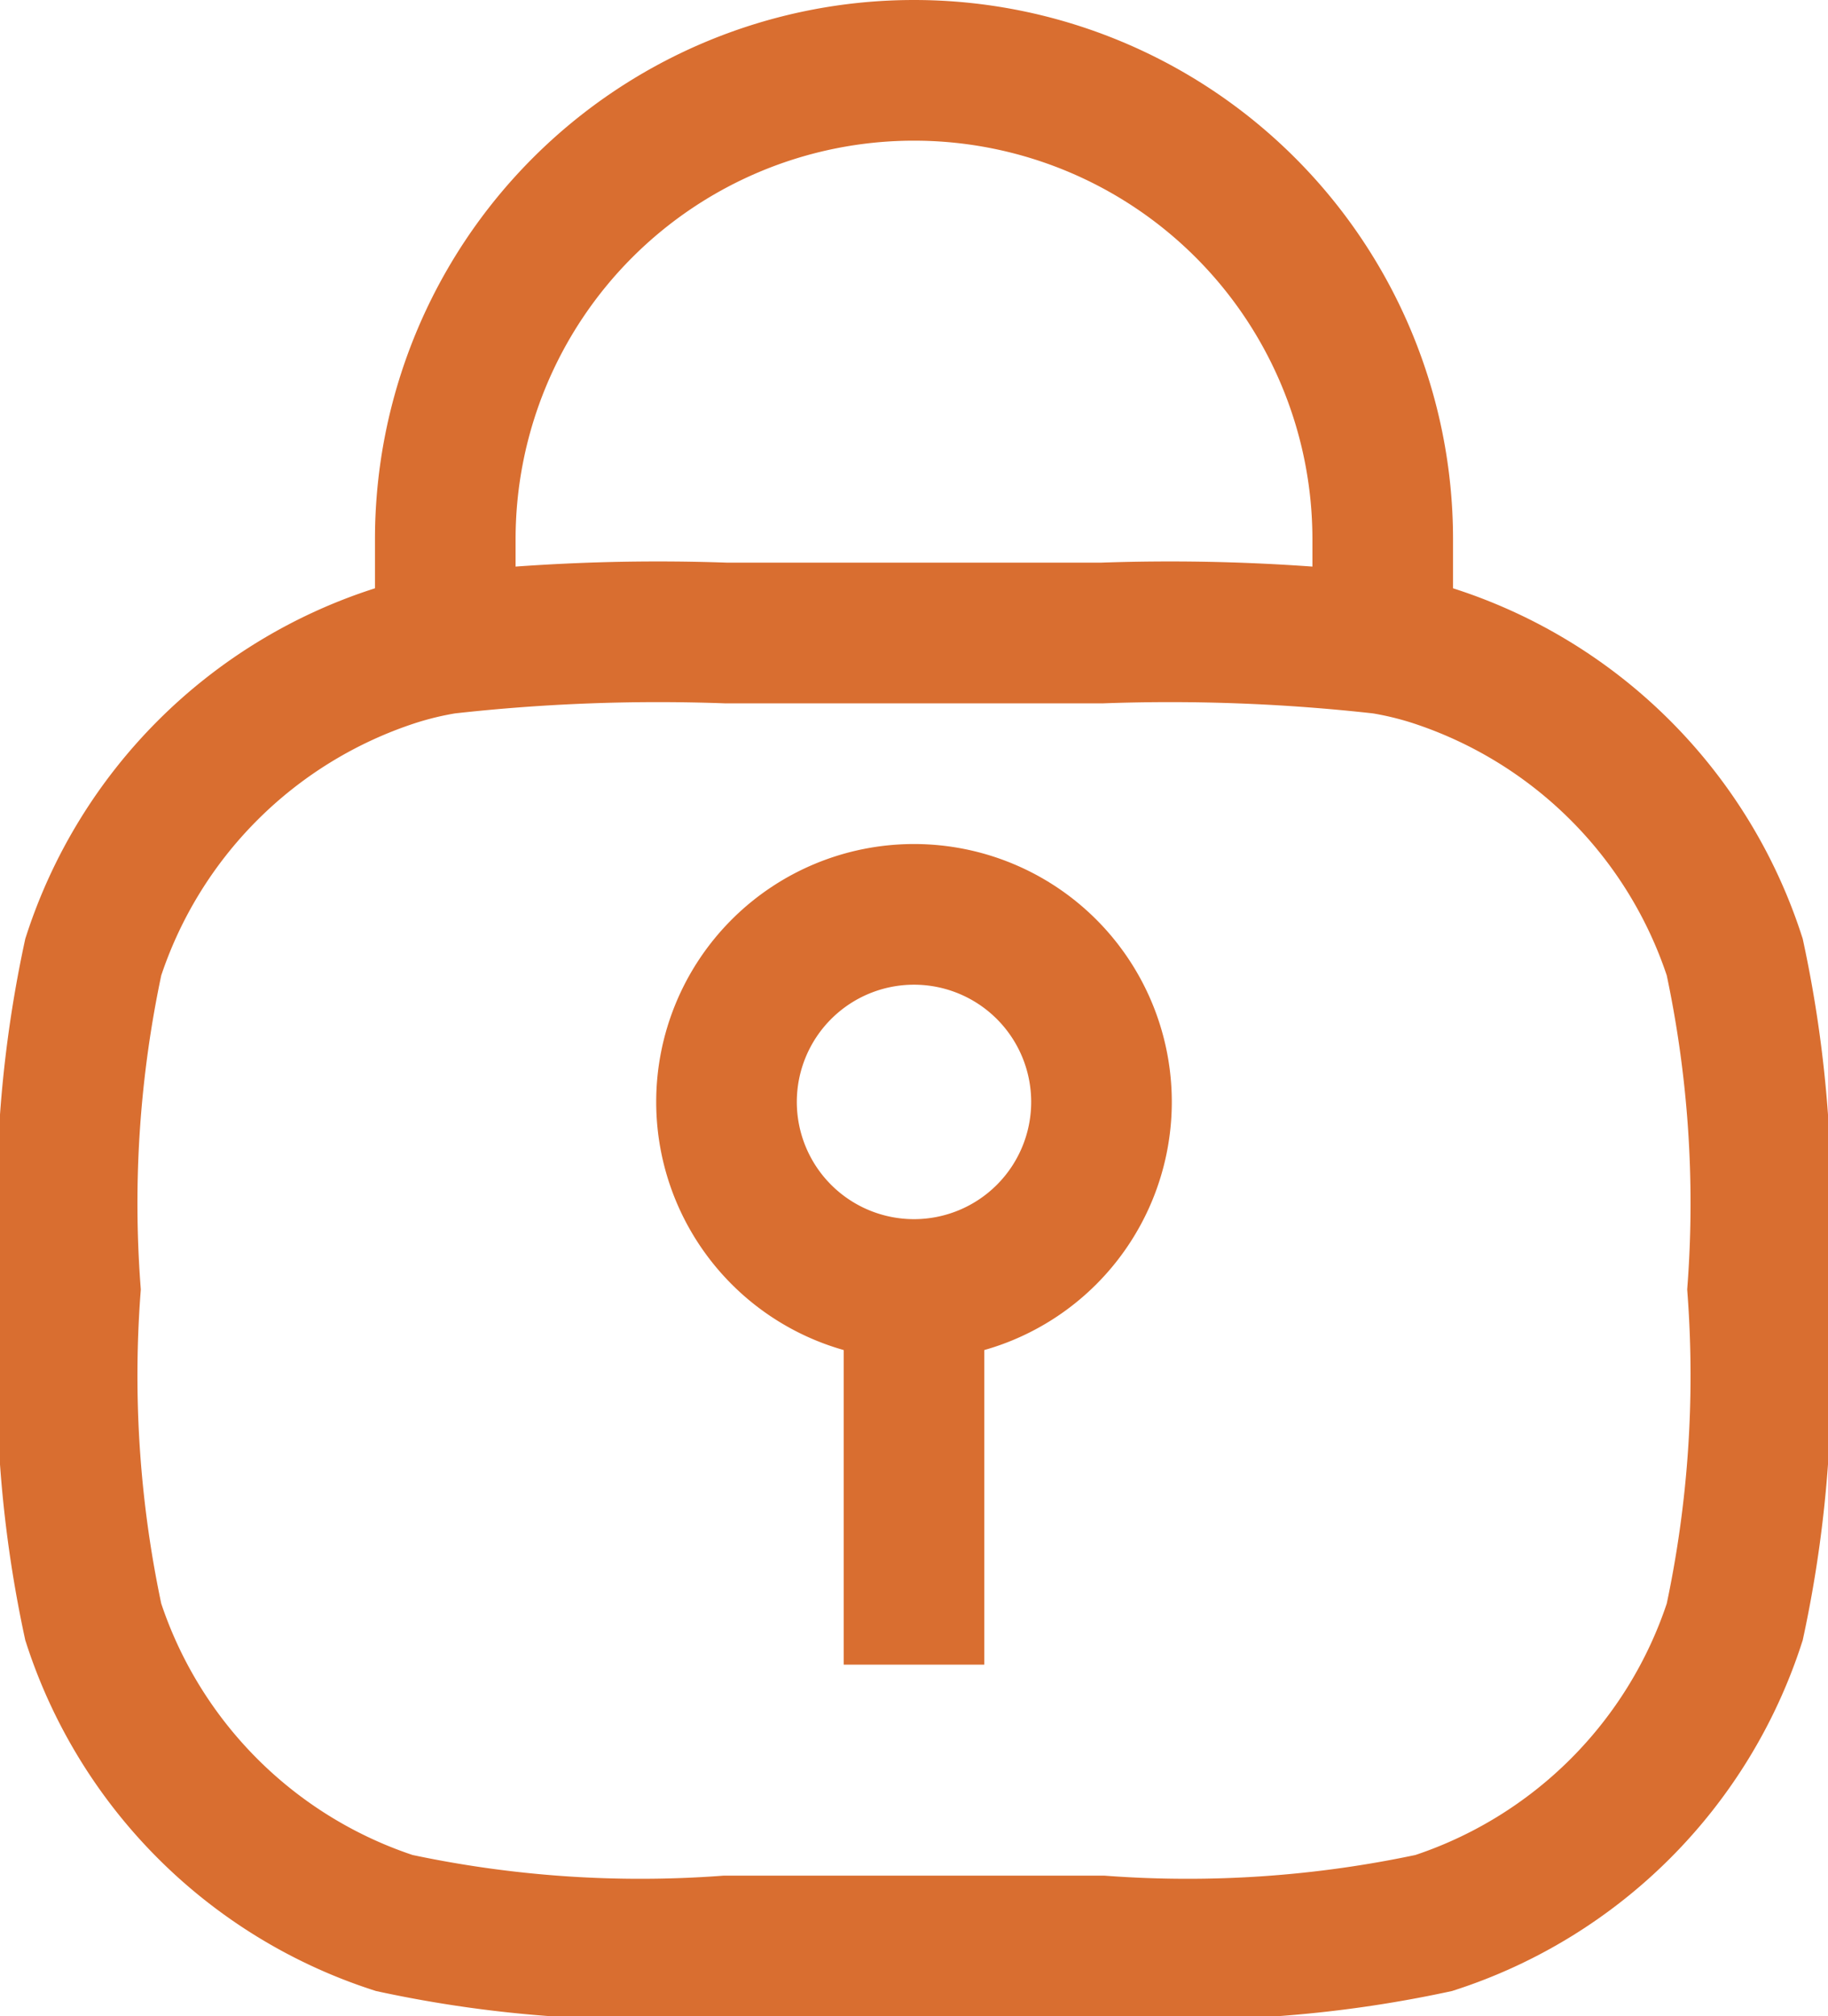 <svg xmlns="http://www.w3.org/2000/svg" width="19.5" height="21.5" viewBox="0 0 19.5 21.5">
  <g id="Password" transform="translate(0.75 0.75)">
    <g id="Lock_3" data-name="Lock 3" transform="translate(-3 -2)">
      <path id="Vector" d="M0,13A12.508,12.508,0,0,1,.245,9.455a5,5,0,0,1,3.21-3.21A3.786,3.786,0,0,1,4,6.114,20.323,20.323,0,0,1,7,6h4a20.323,20.323,0,0,1,3,.114,3.785,3.785,0,0,1,.545.131,5,5,0,0,1,3.21,3.21A12.508,12.508,0,0,1,18,13a12.508,12.508,0,0,1-.245,3.545,5,5,0,0,1-3.21,3.21A12.508,12.508,0,0,1,11,20H7a12.508,12.508,0,0,1-3.545-.245,5,5,0,0,1-3.21-3.21A12.508,12.508,0,0,1,0,13Z" transform="translate(3 2)" fill="none" stroke="#d96e30" stroke-width="1.5"/>
      <path id="Vector-2" data-name="Vector" d="M9,9a2,2,0,1,1-2,2A2,2,0,0,1,9,9Z" transform="translate(3 2)" fill="none" stroke="#d96e30" stroke-width="1.5"/>
      <path id="Vector-3" data-name="Vector" d="M9,13v4M4,6.114V5A5,5,0,0,1,14,5V6.114" transform="translate(3 2)" fill="none" stroke="#d96e30" stroke-width="1.5"/>
    </g>
  </g>
</svg>
